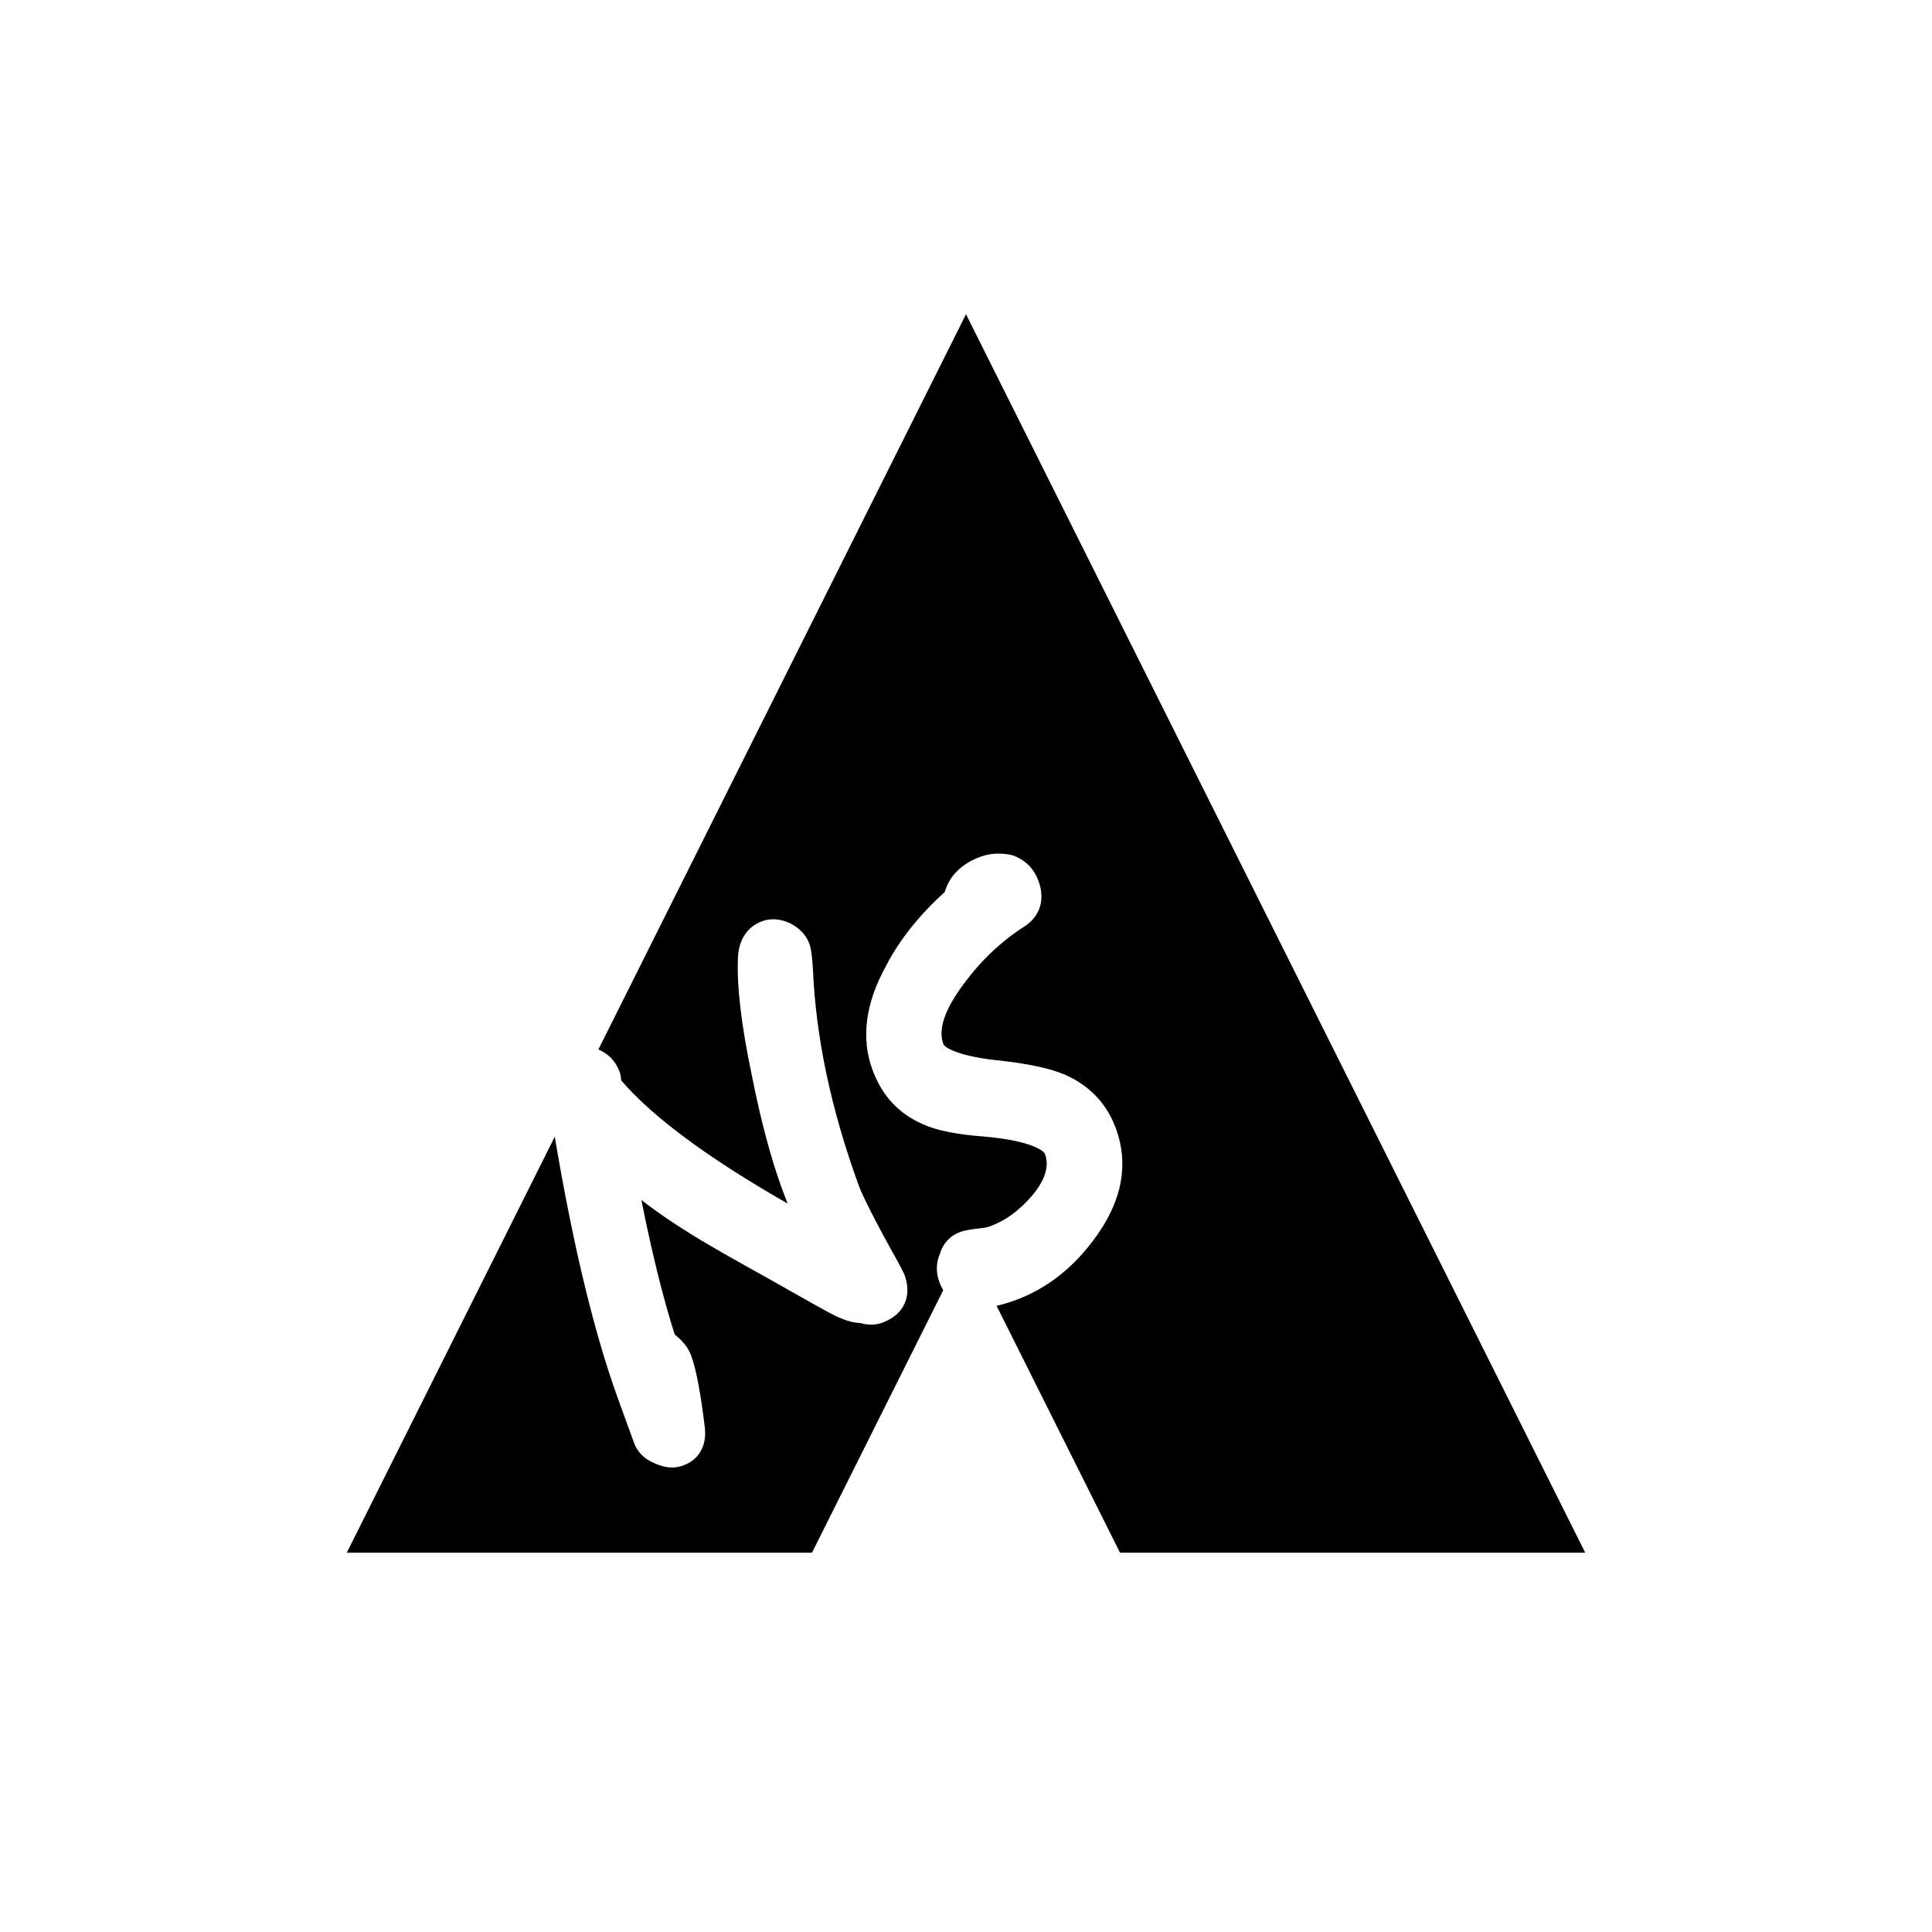 <svg width="1248px" height="1248px" viewBox="0 0 1248 1248" version="1.1" xmlns="http://www.w3.org/2000/svg" xmlns:xlink="http://www.w3.org/1999/xlink">
    <rect id="Rectangle" fill="#FFFFFF" x="0" y="0" width="1248" height="1248"></rect>
    <g id="Group-7" transform="translate(224, 203)">
        <g id="Group-6">
            <polygon id="Triangle" fill="#000000" points="400 0 800 800 0 800"></polygon>
            <polygon id="Triangle-Copy" fill="#FFFFFF" points="400 601 500 801 300 801"></polygon>
        </g>
        <g id="NS" transform="translate(314.154, 541.906) rotate(-20) translate(-314.154, -541.906)translate(139.328, 395.431)" fill="#FFFFFF" fill-rule="nonzero" stroke="#FFFFFF" stroke-width="10">
            <path d="M183.05,-5 C187.8,-5 192.188,-2.833 196.036,1.014 C199.986,5.446 201.7,9.701 201.7,14.35 C201.7,16.686 200.648,21.376 198.697,28.011 C184.812,71.752 178.25,119.55 178.25,171.5 C178.25,179.092 180.354,197.723 185.185,227.397 C185.964,232.843 186.3,235.518 186.3,235.9 C186.3,242.447 184.407,247.083 181.27,250.221 C178.074,253.416 173.379,255.25 166.95,255.25 C163.883,255.25 160.319,254.247 155.982,251.006 C152.769,250.002 148.698,247.119 143.464,241.886 C142.052,240.473 132.505,229.532 114.488,208.336 C93.392,184.075 79.684,167.894 73.349,159.452 C62.933,146.285 53.576,132.482 45.279,118.381 C38.235,161.404 34.447,196.766 33.495,224.25 L34.494,224.25 C37.008,228.709 38.95,233.03 38.95,238 C38.95,246.971 36.494,262.049 31.469,283.586 C30.276,288.362 28.266,291.778 25.637,294.099 C22.82,296.584 19.229,297.95 14.7,297.95 C10.039,297.95 5.706,295.898 1.445,291.667 C-3.298,287.355 -5,282.989 -5,278.25 L-5,248.85 C-5,199.979 2.6,136.208 17.84,57.899 C17.048,56.122 16.7,54.151 16.7,52.15 C16.7,48.062 18.546,43.333 24.114,37.764 C29.779,32.565 34.464,30.35 38.5,30.35 C44.129,30.35 48.793,32.272 52.536,36.014 C56.278,39.757 58.2,44.421 58.2,50.05 C58.2,51.346 57.861,52.872 57.282,54.898 C57.202,55.175 57.119,55.467 57.033,55.779 C68.989,88.542 97.457,130.339 141.704,181.256 C141.121,170.843 140.95,162.615 140.95,156.45 C140.95,136.294 143.062,111.54 147.659,81.834 C152.285,49.472 158.021,25.302 164.779,8.941 C166.566,4.494 168.985,1.124 171.883,-1.179 C175.013,-3.668 178.728,-5 183.05,-5 Z" id="Path"></path>
            <path d="M330.05,4.1 C335.909,4.1 341.791,6.135 346.824,9.49 C351.899,13.988 354.65,19.377 354.65,26.6 C354.65,31.866 353.367,36.036 351.094,39.219 C348.702,42.566 345.177,44.947 340.363,46.151 C321.929,50.249 304.984,57.716 289.053,68.224 C270.831,80.162 260.85,91.877 260.85,104.65 C260.85,108.211 263.811,111.845 268.505,115.875 C274.426,120.958 283.296,126.333 295.11,131.99 C311.166,140.018 322.742,147.336 329.639,153.87 C341.202,165.048 346.95,178.501 346.95,194.25 C346.95,216.446 335.891,235.411 313.987,250.517 C294.536,264.09 273.973,271 252.7,271 C240.908,271 232.181,269.182 226.346,265.911 C222.846,263.95 220.272,261.46 218.532,258.524 C216.777,255.562 215.85,252.114 215.85,248.15 C215.85,242.677 217.667,238.115 221.209,234.426 C224.647,229.704 229.06,227.4 234.85,227.4 C237.187,227.4 240.702,228.108 245.774,229.278 C249.259,230.224 251.952,230.55 253.75,230.55 C265.209,230.55 276.978,227.222 289.083,220.351 C301.386,213.134 308.25,204.286 308.25,193.9 C308.25,190.055 305.196,186.195 300.344,182.01 C294.214,176.724 285.043,171.225 272.964,165.522 C256.511,158.201 245.245,151.158 239.381,145.305 C227.927,134.565 222.15,121.166 222.15,104.3 C222.15,84.491 231.61,65.66 251.867,48.026 C265.579,35.398 282.694,25.129 303.585,16.614 C309.063,8.442 317.774,4.1 330.05,4.1 Z" id="Path"></path>
        </g>
    </g>
</svg>